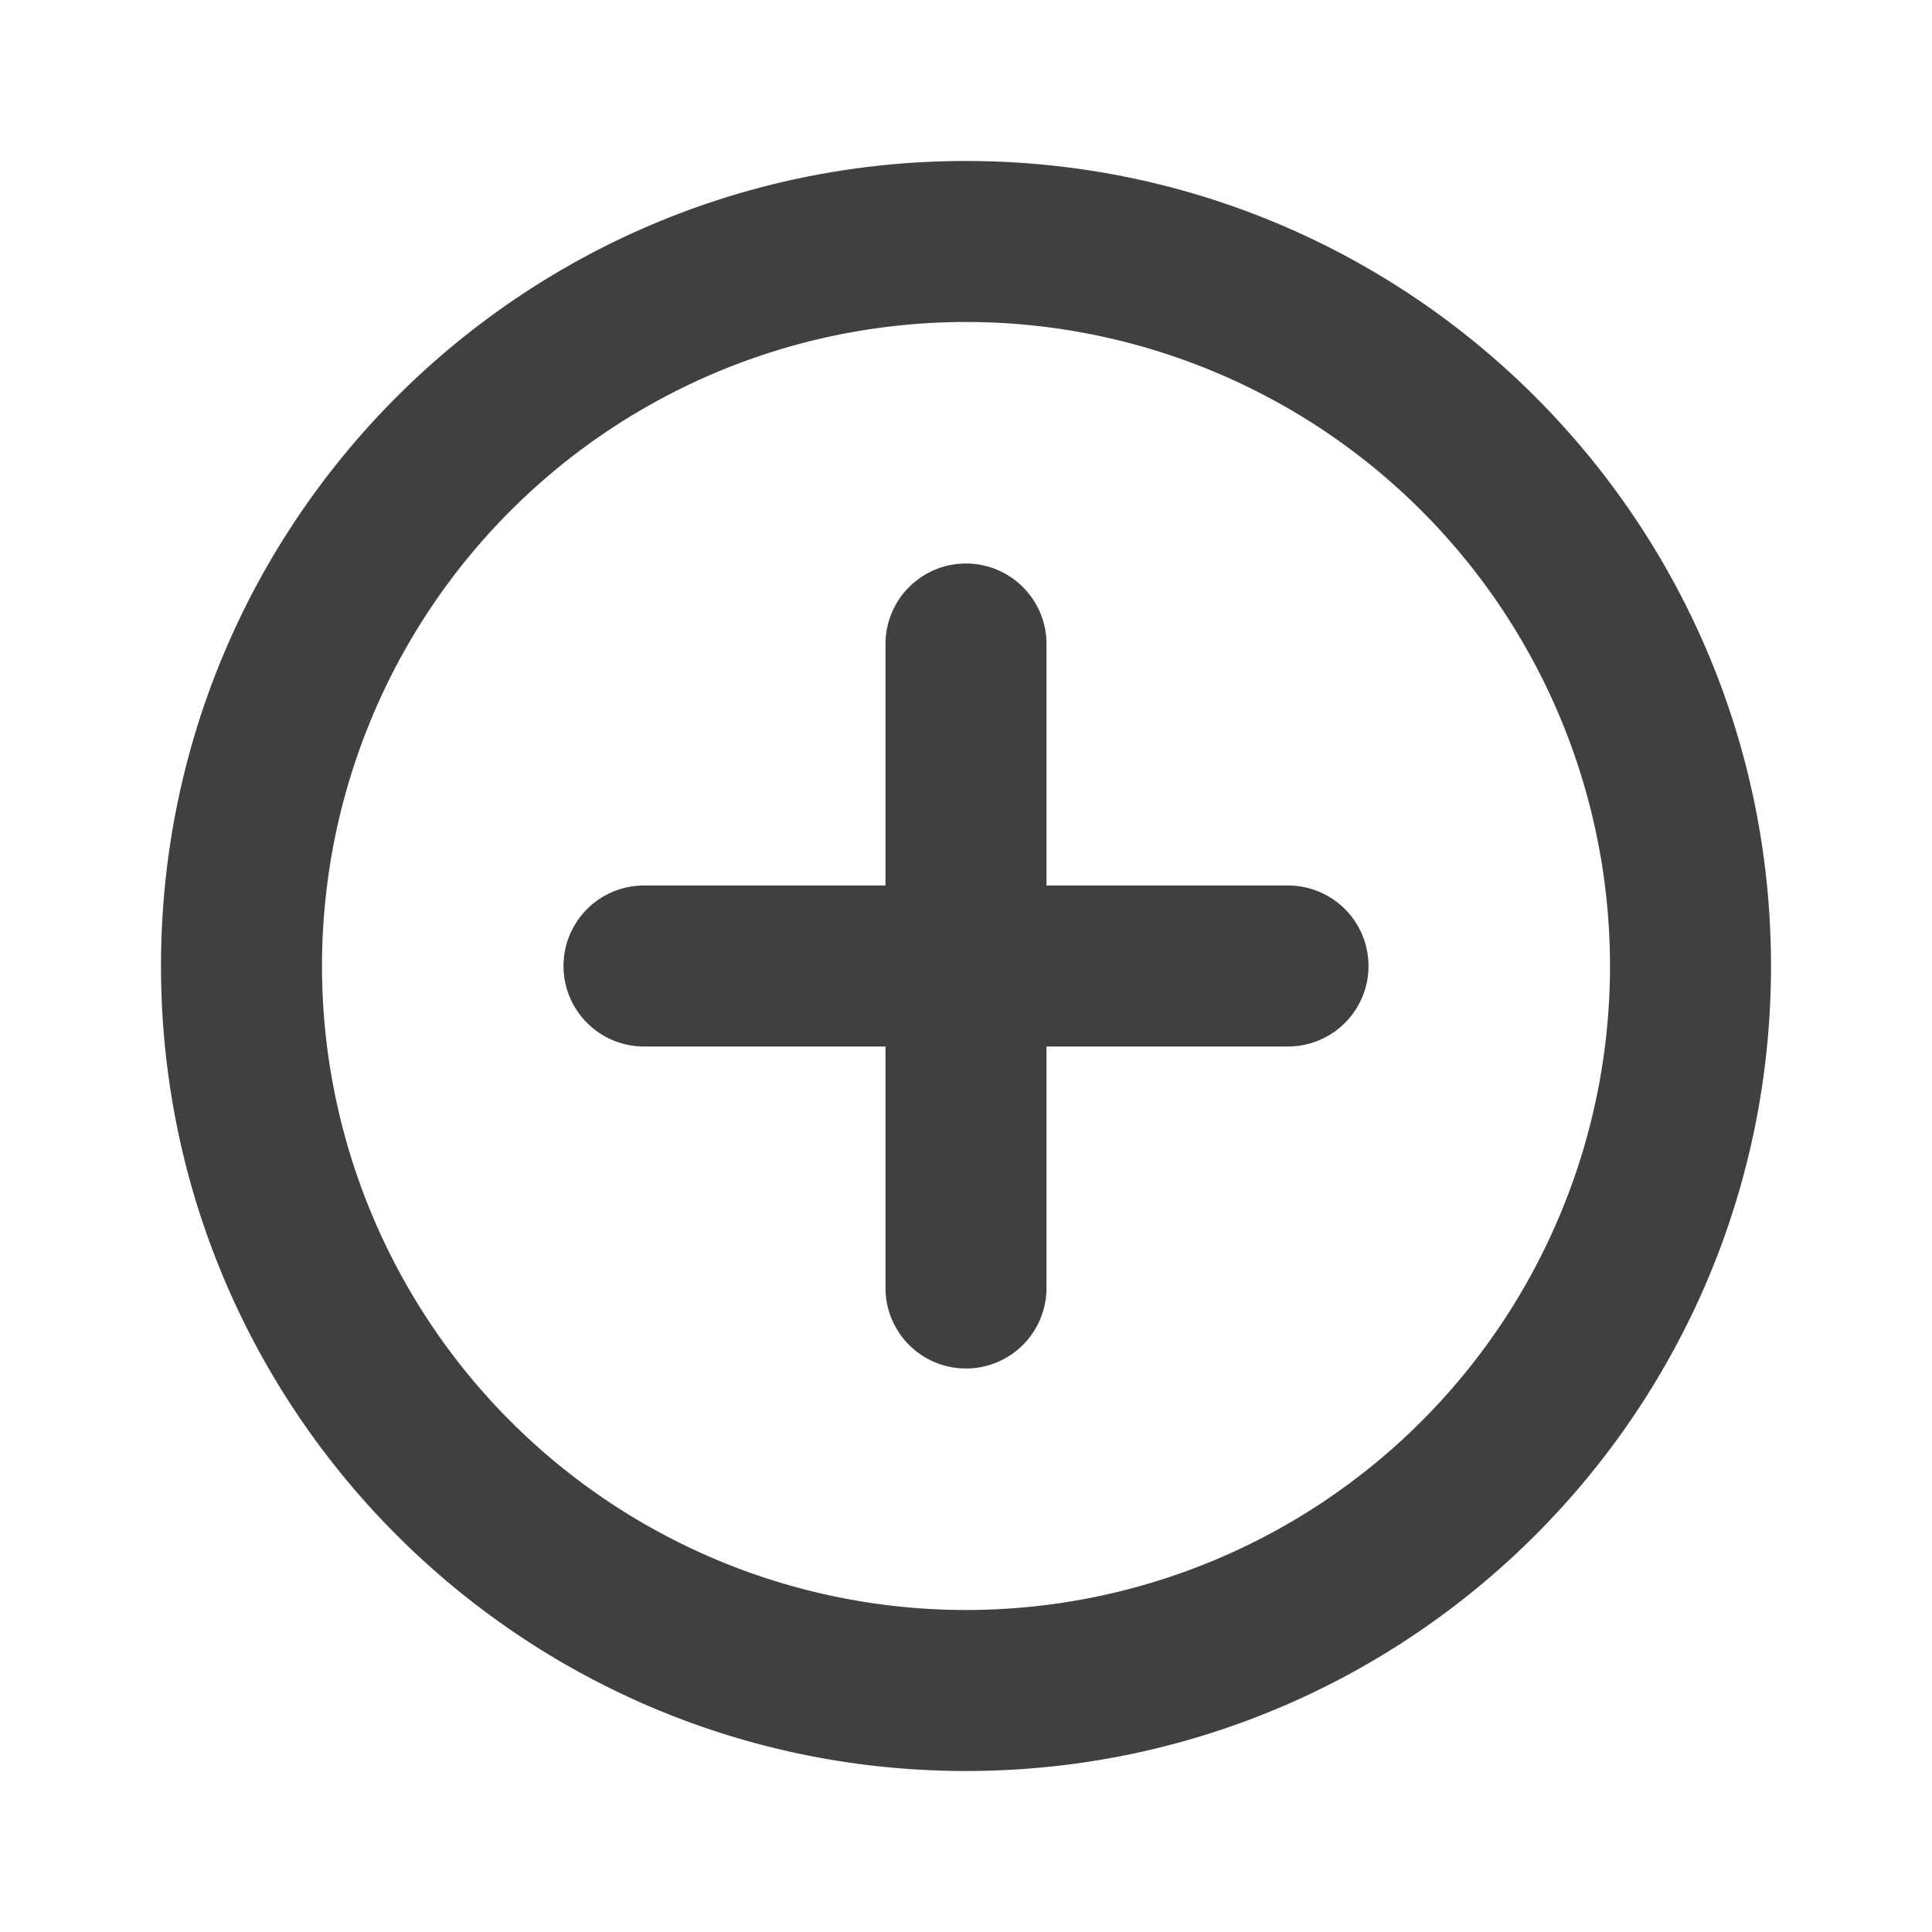 <svg viewBox="0 0 24 24" xmlns="http://www.w3.org/2000/svg" focusable="false">
  <g fill="none" fill-rule="evenodd">
    <path d="M0 0h24v24H0z"/>
    <path d="M12 2c5.523 0 10 4.477 10 10s-4.477 10-10 10S2 17.523 2 12 6.477 2 12 2zm0 2a8 8 0 100 16 8 8 0 000-16zm0 3a1 1 0 011 1v3h3a1 1 0 010 2h-3v3a1 1 0 01-2 0v-3H8a1 1 0 010-2h3V8a1 1 0 011-1z" fill="#404040" fill-rule="nonzero"/>
  </g>
</svg>

